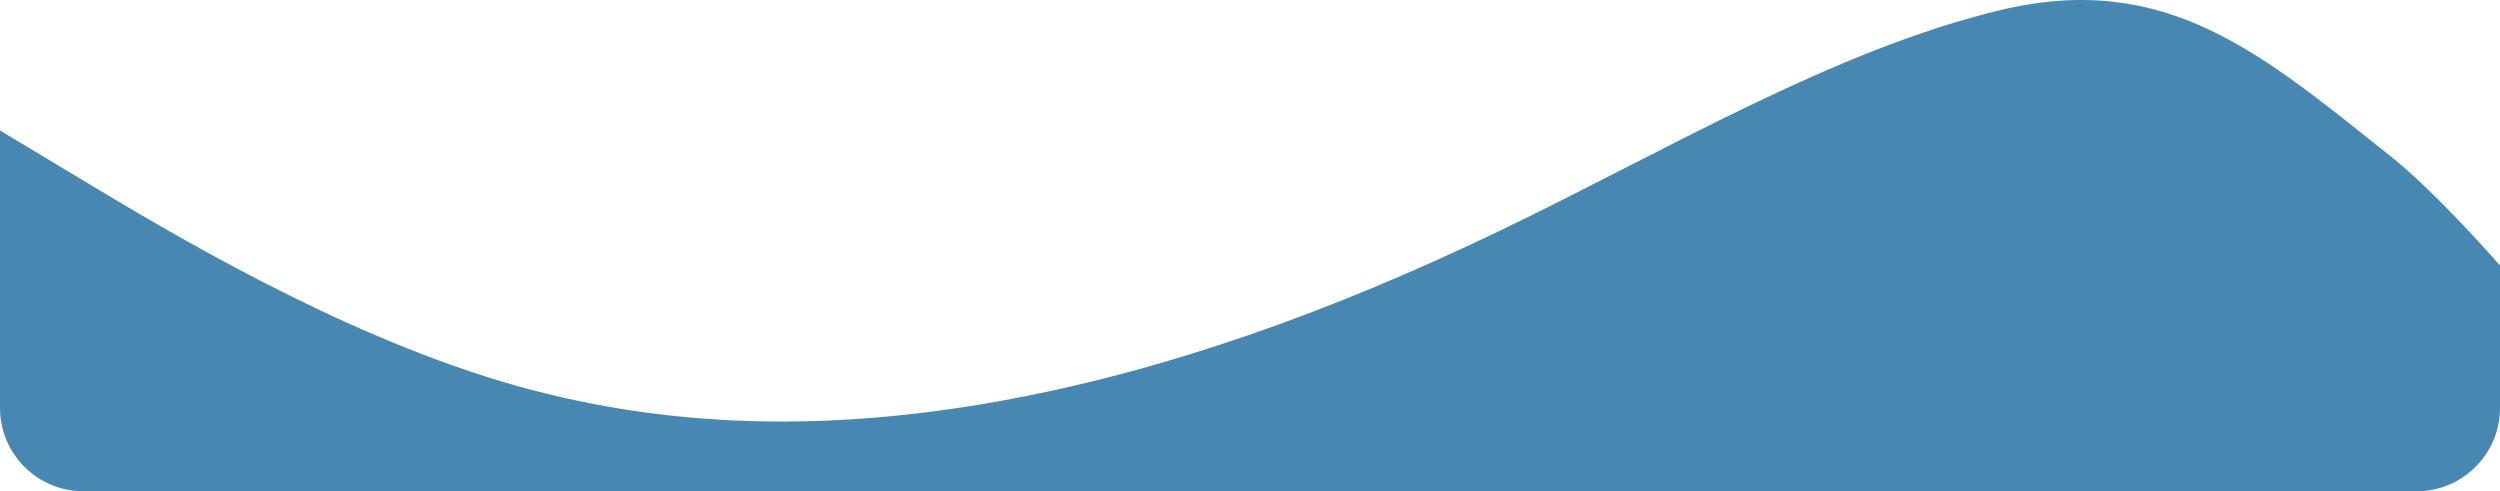 <svg width="570" height="112" viewBox="0 0 570 112" fill="none" xmlns="http://www.w3.org/2000/svg">
<path fill-rule="evenodd" clip-rule="evenodd" d="M0 29.744L19 41.168C38 52.593 76 75.442 114 86.866C152 98.291 190 98.291 228 91.436C266 84.581 304 70.872 342 52.593C380 34.314 418 11.465 456 2.325C494 -6.814 515.804 12.386 545 35.578C555.781 44.142 570 60.542 570 60.542V93C570 103.493 561.493 112 551 112C532 112 494 112 456 112C418 112 380 112 342 112C304 112 266 112 228 112C190 112 152 112 114 112C76 112 38 112 19 112C8.507 112 0 103.493 0 93V29.744Z" fill="#4887B1"/>
</svg>
